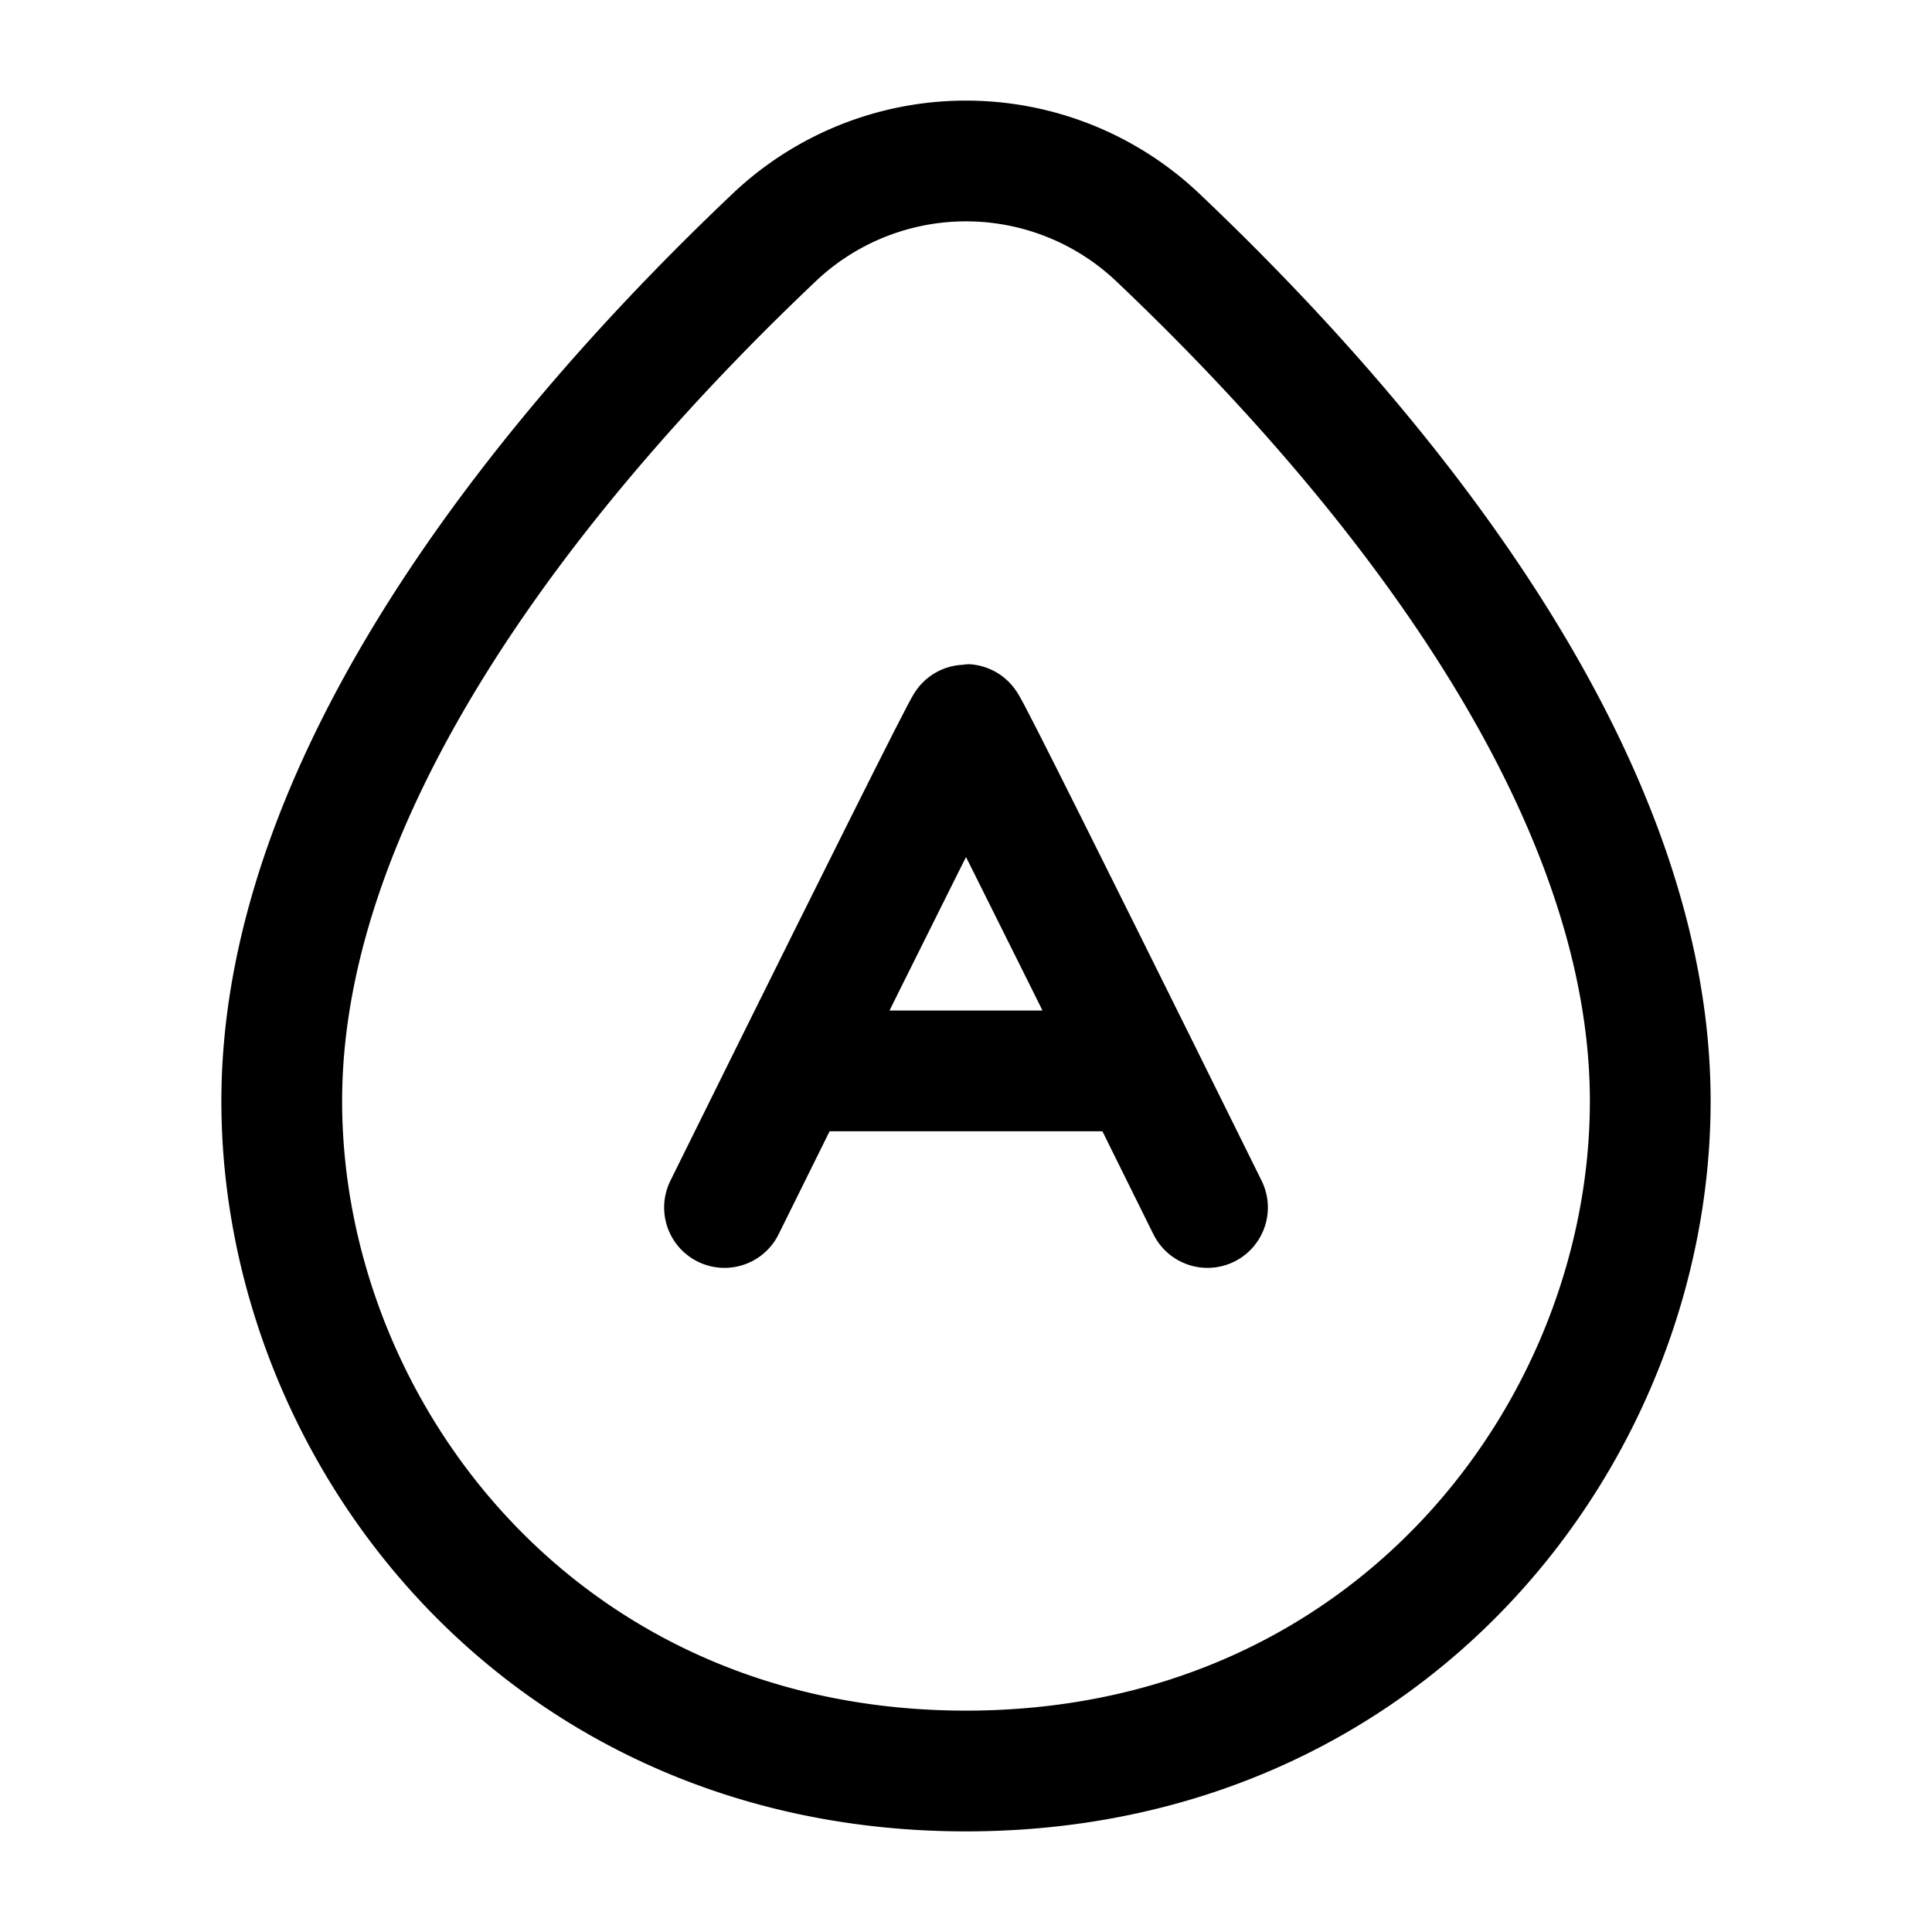 <svg xmlns="http://www.w3.org/2000/svg" width="3em" height="3em" viewBox="0 0 24 24"><g fill="none" stroke="currentColor" stroke-linecap="round" stroke-linejoin="round" stroke-width="1.5" color="currentColor"><path d="M3.5 13.678c0-4.184 3.58-8.319 6.094-10.706a3.463 3.463 0 0 1 4.812 0C16.919 5.36 20.5 9.494 20.5 13.678C20.5 17.78 17.281 22 12 22s-8.5-4.22-8.5-8.322"/><path d="m9 15l.84-1.697M15 15l-.84-1.697m-4.32 0C10.72 11.529 11.977 9 12 9s1.28 2.529 2.16 4.303m-4.32 0h4.32"/></g></svg>